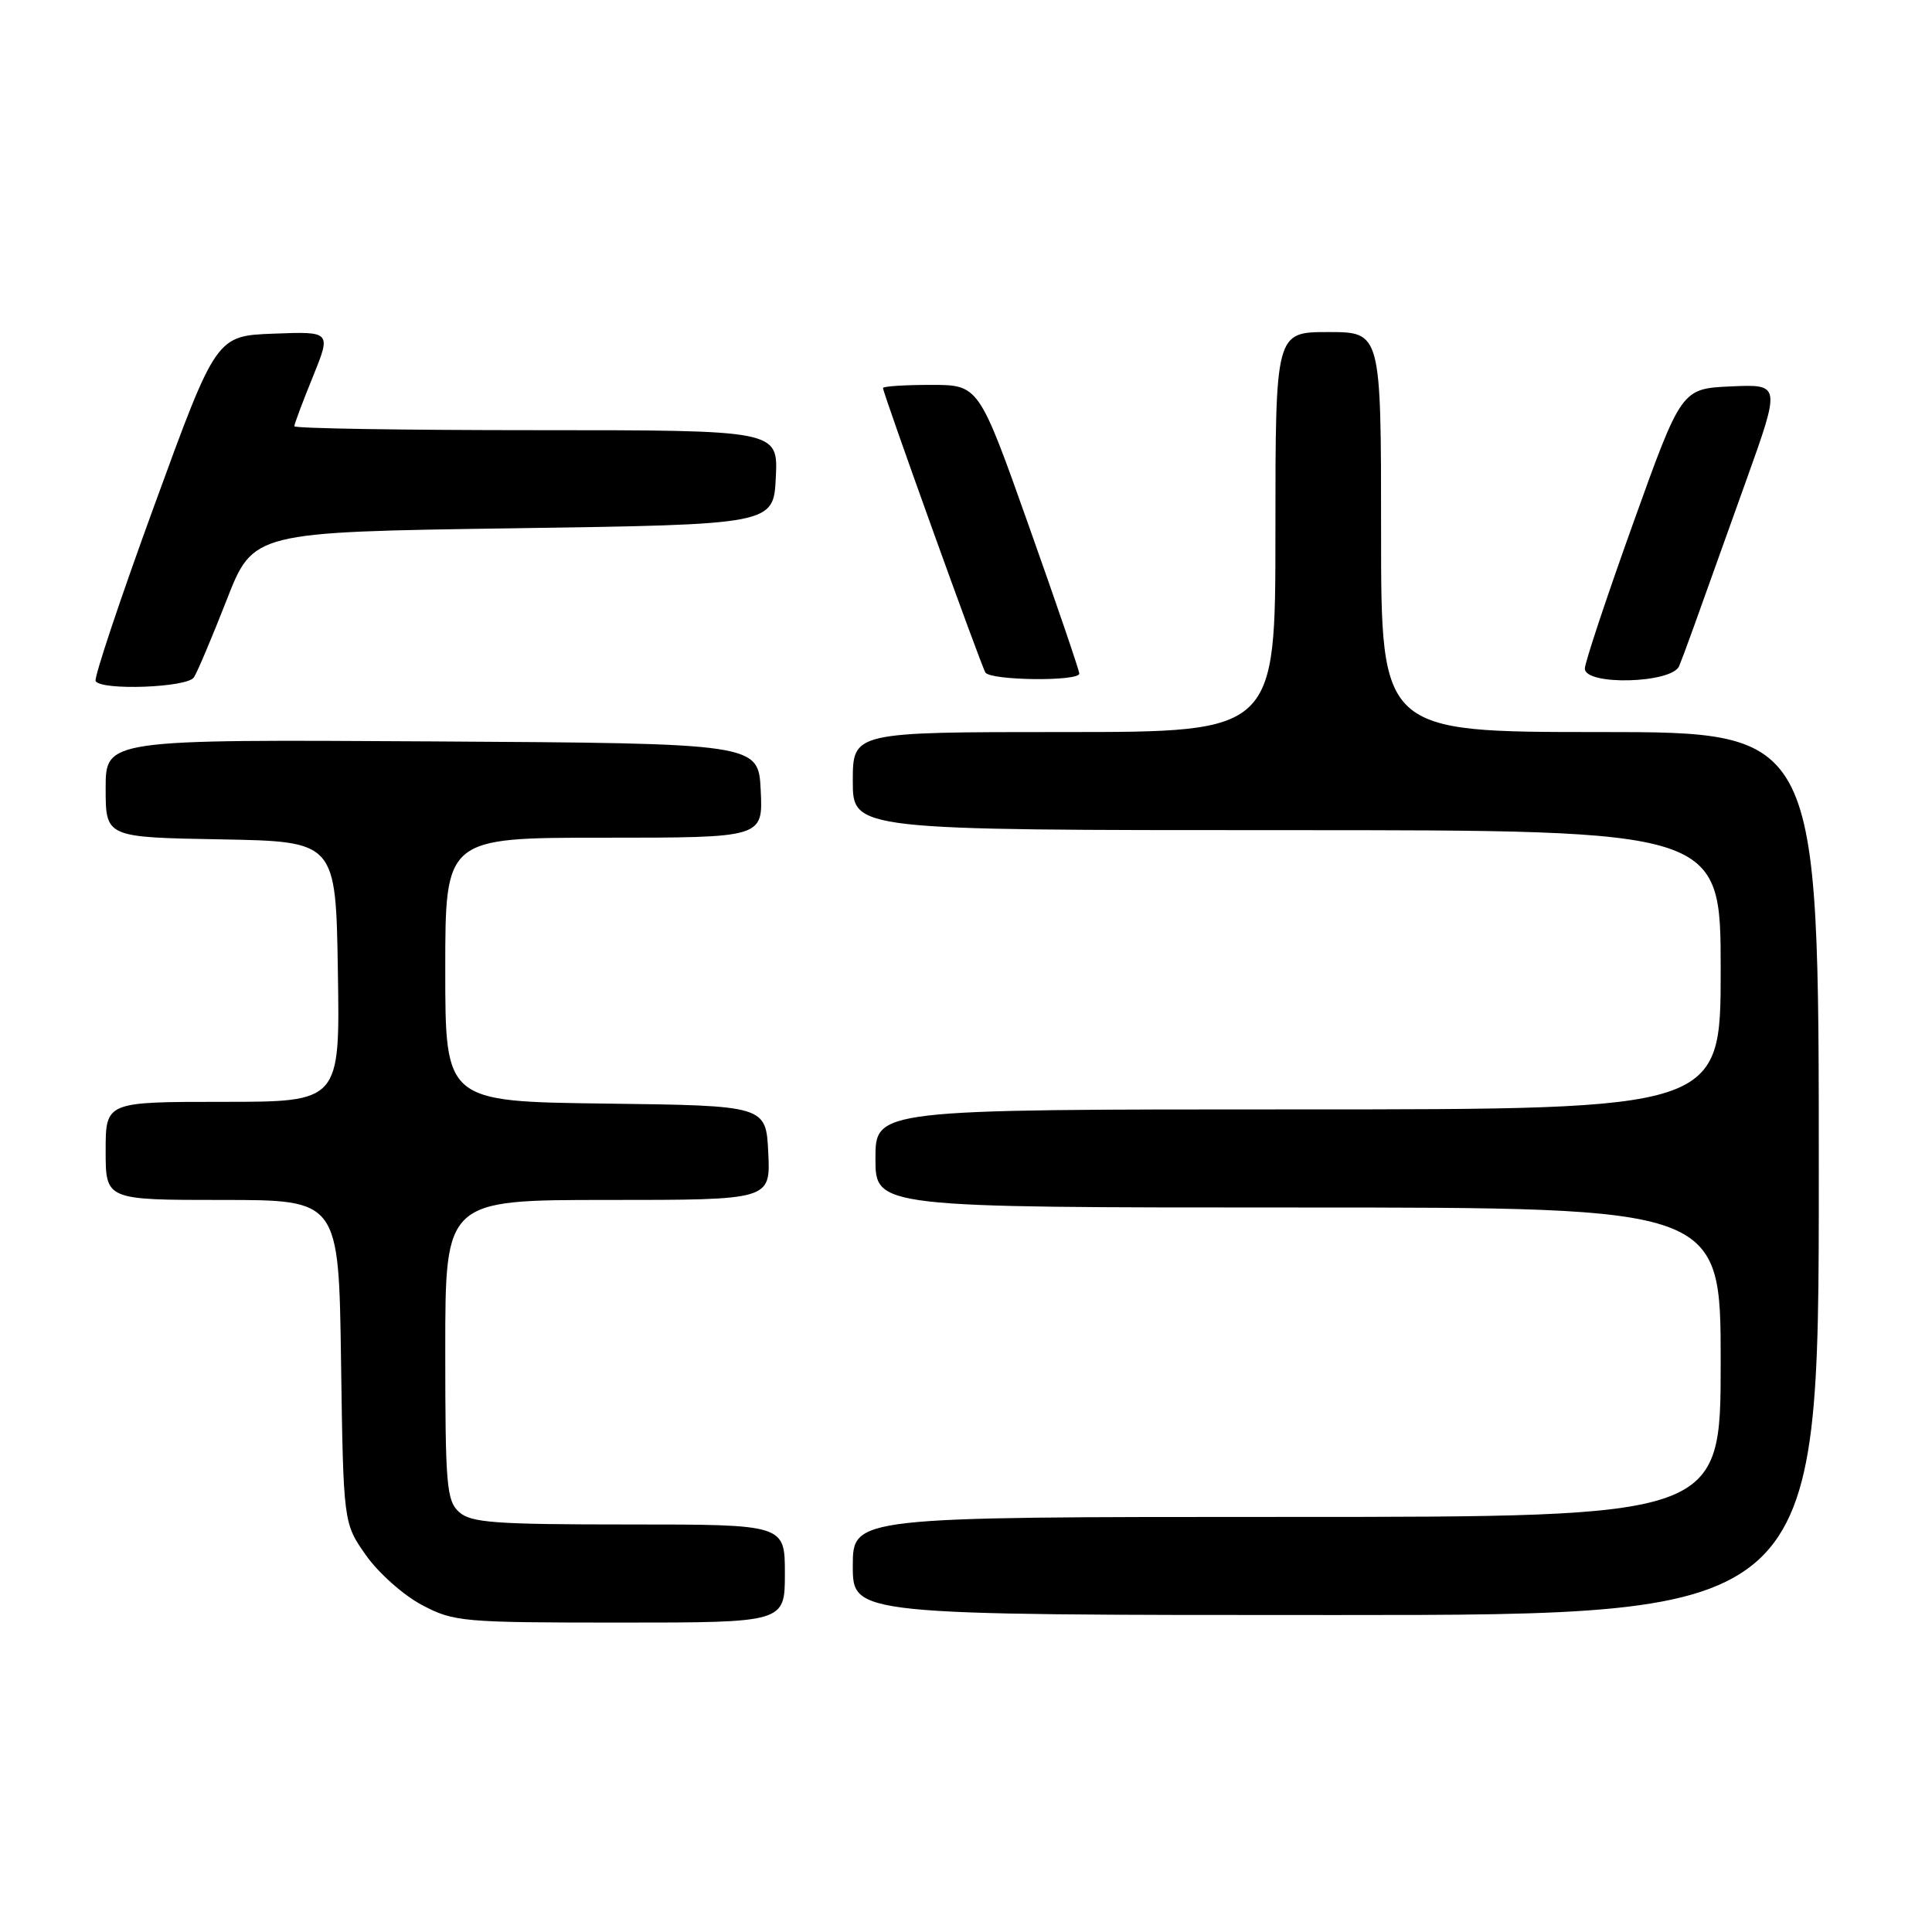 <?xml version="1.0" encoding="UTF-8" standalone="no"?>
<!DOCTYPE svg PUBLIC "-//W3C//DTD SVG 1.1//EN" "http://www.w3.org/Graphics/SVG/1.1/DTD/svg11.dtd" >
<svg xmlns="http://www.w3.org/2000/svg" xmlns:xlink="http://www.w3.org/1999/xlink" version="1.1" viewBox="0 0 256 256">
 <g >
 <path fill="currentColor"
d=" M 104.00 208.50 C 104.00 202.00 104.00 202.00 83.33 202.00 C 65.50 202.00 62.41 201.77 60.83 200.35 C 59.17 198.85 59.00 196.80 59.00 178.85 C 59.00 159.00 59.00 159.00 80.55 159.00 C 102.10 159.00 102.10 159.00 101.80 152.75 C 101.50 146.50 101.50 146.50 80.25 146.23 C 59.00 145.96 59.00 145.96 59.00 128.48 C 59.00 111.00 59.00 111.00 80.05 111.00 C 101.10 111.00 101.10 111.00 100.80 104.75 C 100.50 98.50 100.50 98.50 57.25 98.24 C 14.00 97.98 14.00 97.98 14.00 104.46 C 14.00 110.95 14.00 110.95 29.25 111.22 C 44.50 111.50 44.50 111.50 44.77 128.75 C 45.05 146.00 45.05 146.00 29.52 146.00 C 14.00 146.00 14.00 146.00 14.00 152.50 C 14.00 159.00 14.00 159.00 29.44 159.00 C 44.89 159.00 44.89 159.00 45.19 180.42 C 45.50 201.83 45.50 201.83 48.50 206.09 C 50.15 208.43 53.48 211.39 55.91 212.67 C 60.13 214.90 61.22 215.00 82.16 215.00 C 104.00 215.00 104.00 215.00 104.00 208.50 Z  M 241.00 155.50 C 241.00 97.00 241.00 97.00 212.00 97.00 C 183.00 97.00 183.00 97.00 183.00 70.50 C 183.00 44.00 183.00 44.00 176.00 44.00 C 169.00 44.00 169.00 44.00 169.00 70.50 C 169.00 97.00 169.00 97.00 141.00 97.00 C 113.00 97.00 113.00 97.00 113.00 103.50 C 113.00 110.00 113.00 110.00 170.50 110.00 C 228.00 110.00 228.00 110.00 228.00 128.50 C 228.00 147.00 228.00 147.00 172.00 147.00 C 116.00 147.00 116.00 147.00 116.00 153.50 C 116.00 160.00 116.00 160.00 172.00 160.00 C 228.00 160.00 228.00 160.00 228.00 180.50 C 228.00 201.00 228.00 201.00 170.50 201.00 C 113.00 201.00 113.00 201.00 113.00 207.50 C 113.00 214.00 113.00 214.00 177.00 214.00 C 241.00 214.00 241.00 214.00 241.00 155.50 Z  M 25.69 89.76 C 26.14 89.08 28.09 84.47 30.03 79.51 C 33.55 70.50 33.55 70.50 68.03 70.00 C 102.50 69.50 102.50 69.50 102.80 63.25 C 103.10 57.00 103.10 57.00 71.05 57.00 C 53.42 57.00 39.00 56.77 39.00 56.48 C 39.00 56.19 40.10 53.25 41.45 49.94 C 43.89 43.92 43.89 43.92 36.27 44.21 C 28.65 44.50 28.65 44.50 20.44 67.00 C 15.92 79.38 12.43 89.84 12.67 90.25 C 13.44 91.53 24.81 91.11 25.69 89.76 Z  M 143.01 89.25 C 143.01 88.84 140.01 80.06 136.35 69.75 C 129.70 51.00 129.70 51.00 123.35 51.00 C 119.86 51.00 117.00 51.19 117.00 51.41 C 117.00 52.10 129.97 88.15 130.57 89.11 C 131.23 90.18 143.00 90.32 143.01 89.25 Z  M 222.50 88.25 C 223.24 86.41 223.99 84.35 231.37 63.70 C 235.95 50.91 235.95 50.91 229.37 51.20 C 222.80 51.50 222.80 51.50 216.40 69.34 C 212.88 79.15 210.00 87.81 210.00 88.59 C 210.00 90.87 221.56 90.56 222.50 88.25 Z "/>
</g>
</svg>